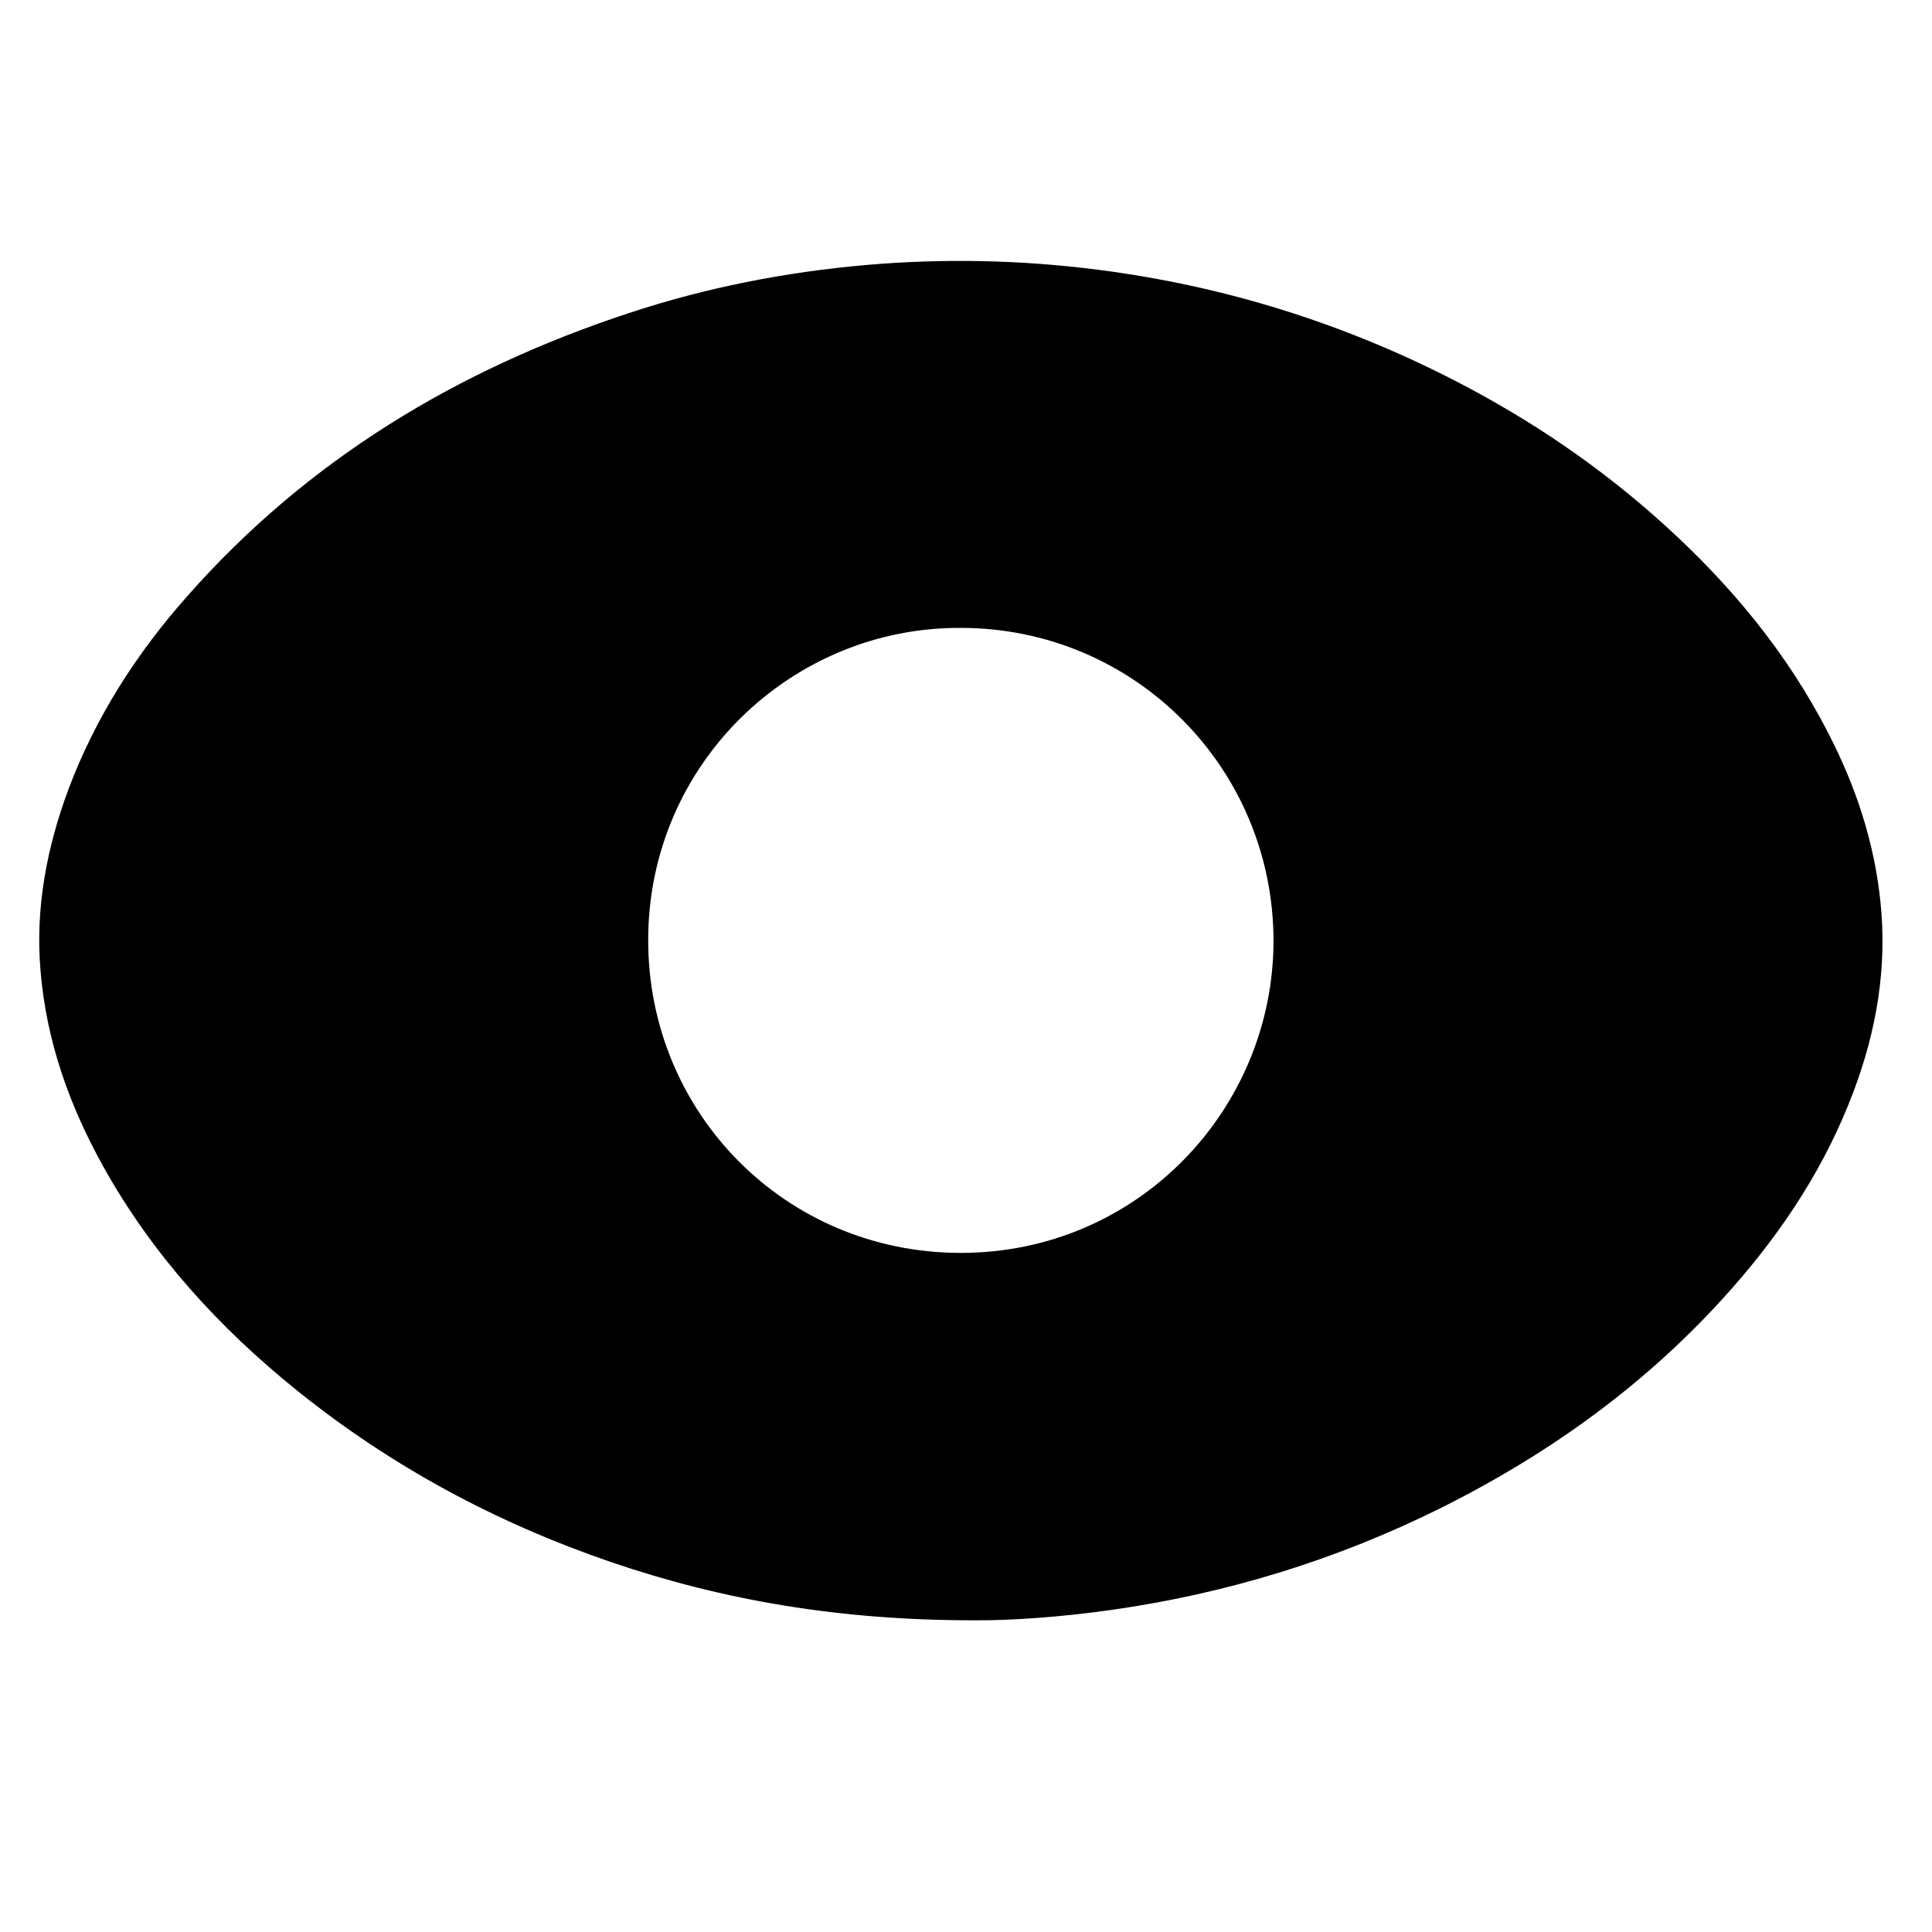 <?xml version="1.0" encoding="utf-8"?><!DOCTYPE svg PUBLIC "-//W3C//DTD SVG 1.1//EN" "http://www.w3.org/Graphics/SVG/1.1/DTD/svg11.dtd"><svg xmlns="http://www.w3.org/2000/svg" xmlns:xlink="http://www.w3.org/1999/xlink" version="1.1" viewBox="0 0 600 600" xml:space="preserve"><path d="M302.4,503.2c-41.4,0-77.5-6.1-112.7-18.1c-35.6-12.2-68.2-29.7-97.5-53.3c-24.2-19.5-44.8-42.1-60-69.3 c-10.6-19-17.8-39.1-19.6-60.9c-1.7-19.5,1.9-38.3,8.7-56.6c8.4-22.3,21.1-42.1,36.9-59.9c37.4-42.4,84-70.4,137.2-87.9 c23.9-7.9,48.5-12.7,73.5-14.9c24.2-2.1,48.2-1.6,72.3,1.5c38.9,5,75.8,16.5,110.6,34.4c23.7,12.2,45.5,27,65.3,45 c20.5,18.6,37.9,39.6,50.6,64.3c8.6,16.6,14.4,34,16.3,52.7c2.1,20.2-1.2,39.7-8.3,58.6c-8.6,23-21.8,43.2-38,61.5 c-25.4,28.8-55.8,50.8-90,67.9c-32.5,16.2-66.7,26.7-102.7,31.8C329.4,502.2,313.8,503.3,302.4,503.2z M298.4,195 c-52.3-0.3-97,42-97.1,96.8c-0.1,53.8,42.6,97.2,96.9,97.3c55.2,0.1,97.3-44.7,97.3-97C395.4,238.4,352.2,195,298.4,195z"/></svg>